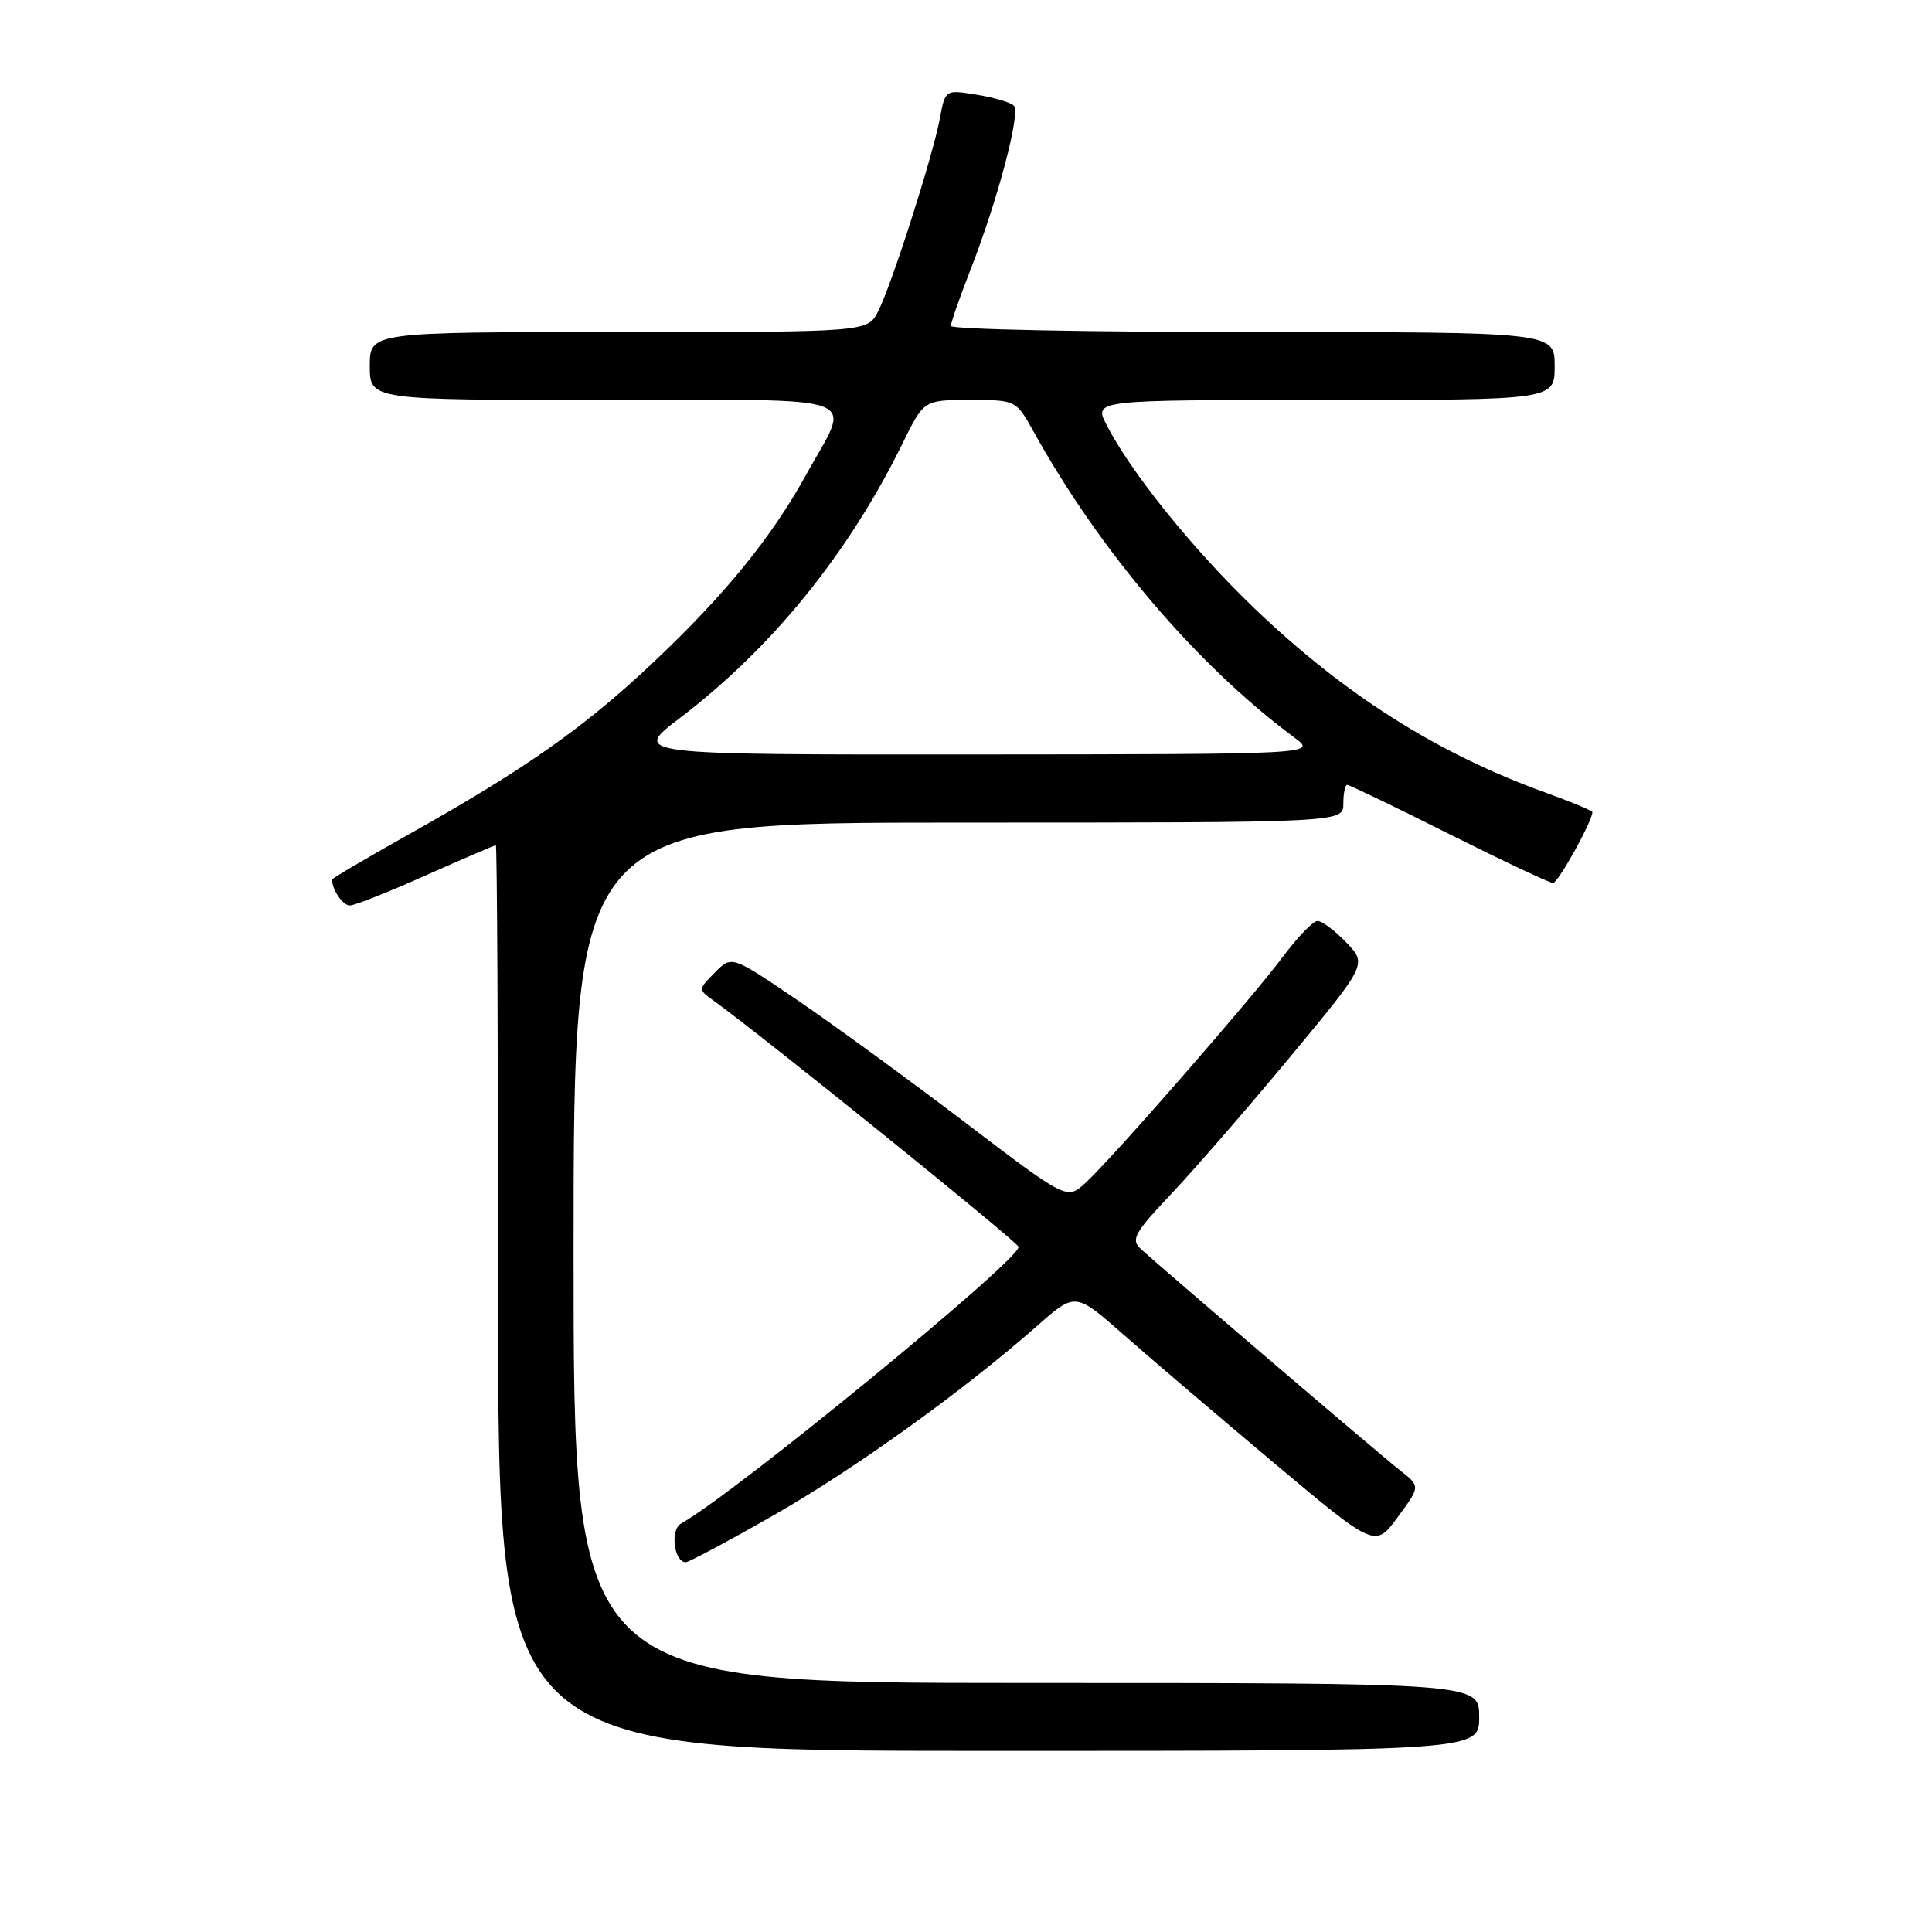 <?xml version="1.0" encoding="UTF-8" standalone="no"?>
<!DOCTYPE svg PUBLIC "-//W3C//DTD SVG 1.1//EN" "http://www.w3.org/Graphics/SVG/1.1/DTD/svg11.dtd" >
<svg xmlns="http://www.w3.org/2000/svg" xmlns:xlink="http://www.w3.org/1999/xlink" version="1.1" viewBox="0 0 256 256">
 <g >
 <path fill="currentColor"
d=" M 196.00 227.50 C 196.00 223.00 196.00 223.00 136.00 223.00 C 76.00 223.00 76.00 223.00 76.00 166.00 C 76.00 109.00 76.00 109.00 127.00 109.00 C 178.00 109.00 178.00 109.00 178.00 106.50 C 178.00 105.12 178.23 104.00 178.51 104.00 C 178.80 104.00 184.87 106.92 192.00 110.50 C 199.13 114.07 205.34 117.00 205.79 117.00 C 206.45 117.00 211.00 108.80 211.00 107.61 C 211.00 107.42 208.19 106.25 204.75 105.01 C 190.44 99.83 178.17 92.06 166.22 80.61 C 158.03 72.75 149.79 62.53 146.60 56.25 C 144.95 53.00 144.95 53.00 175.47 53.00 C 206.00 53.00 206.00 53.00 206.00 48.50 C 206.00 44.00 206.00 44.00 166.00 44.00 C 144.00 44.00 126.00 43.64 126.00 43.19 C 126.00 42.74 127.13 39.50 128.50 35.99 C 132.19 26.58 135.29 14.88 134.33 13.99 C 133.88 13.56 131.64 12.90 129.37 12.54 C 125.25 11.87 125.25 11.87 124.54 15.68 C 123.60 20.72 118.14 37.76 116.36 41.25 C 114.95 44.00 114.95 44.00 81.97 44.00 C 49.00 44.00 49.00 44.00 49.00 48.50 C 49.00 53.00 49.00 53.00 80.07 53.00 C 115.57 53.00 112.85 51.98 106.76 63.00 C 102.18 71.28 96.11 78.73 86.69 87.65 C 77.50 96.35 69.66 101.87 54.02 110.64 C 48.51 113.73 44.00 116.39 44.00 116.55 C 44.00 117.90 45.44 120.00 46.36 119.98 C 46.99 119.98 51.53 118.18 56.45 115.98 C 61.37 113.79 65.54 112.00 65.70 112.00 C 65.87 112.00 66.00 139.00 66.00 172.00 C 66.00 232.00 66.00 232.00 131.00 232.00 C 196.00 232.00 196.00 232.00 196.00 227.50 Z  M 102.56 200.75 C 113.32 194.60 127.67 184.29 137.49 175.63 C 142.49 171.22 142.49 171.22 148.99 176.95 C 152.57 180.10 161.51 187.72 168.86 193.89 C 182.22 205.10 182.22 205.10 185.21 201.02 C 188.21 196.95 188.21 196.95 185.54 194.85 C 182.70 192.62 153.49 167.66 151.07 165.40 C 149.84 164.26 150.42 163.23 155.12 158.28 C 158.14 155.10 165.23 146.93 170.88 140.13 C 181.15 127.76 181.15 127.76 178.39 124.88 C 176.87 123.30 175.15 122.01 174.56 122.03 C 173.98 122.05 171.93 124.18 170.00 126.76 C 165.90 132.27 147.38 153.49 143.82 156.75 C 141.37 159.00 141.37 159.00 127.75 148.63 C 120.25 142.93 110.26 135.64 105.54 132.44 C 96.95 126.61 96.95 126.61 94.73 128.86 C 92.51 131.10 92.51 131.12 94.50 132.55 C 100.88 137.12 134.94 164.62 134.97 165.22 C 135.05 167.00 97.34 197.91 90.23 201.89 C 88.77 202.71 89.31 207.00 90.87 207.00 C 91.28 207.00 96.54 204.19 102.56 200.75 Z  M 90.10 95.13 C 102.27 85.88 112.45 73.32 119.60 58.74 C 122.42 53.00 122.42 53.00 128.52 53.00 C 134.63 53.00 134.63 53.00 136.99 57.25 C 145.78 73.10 158.70 88.25 171.50 97.72 C 174.50 99.94 174.50 99.94 129.10 99.97 C 83.70 100.00 83.70 100.00 90.10 95.13 Z "/>
</g>
</svg>
